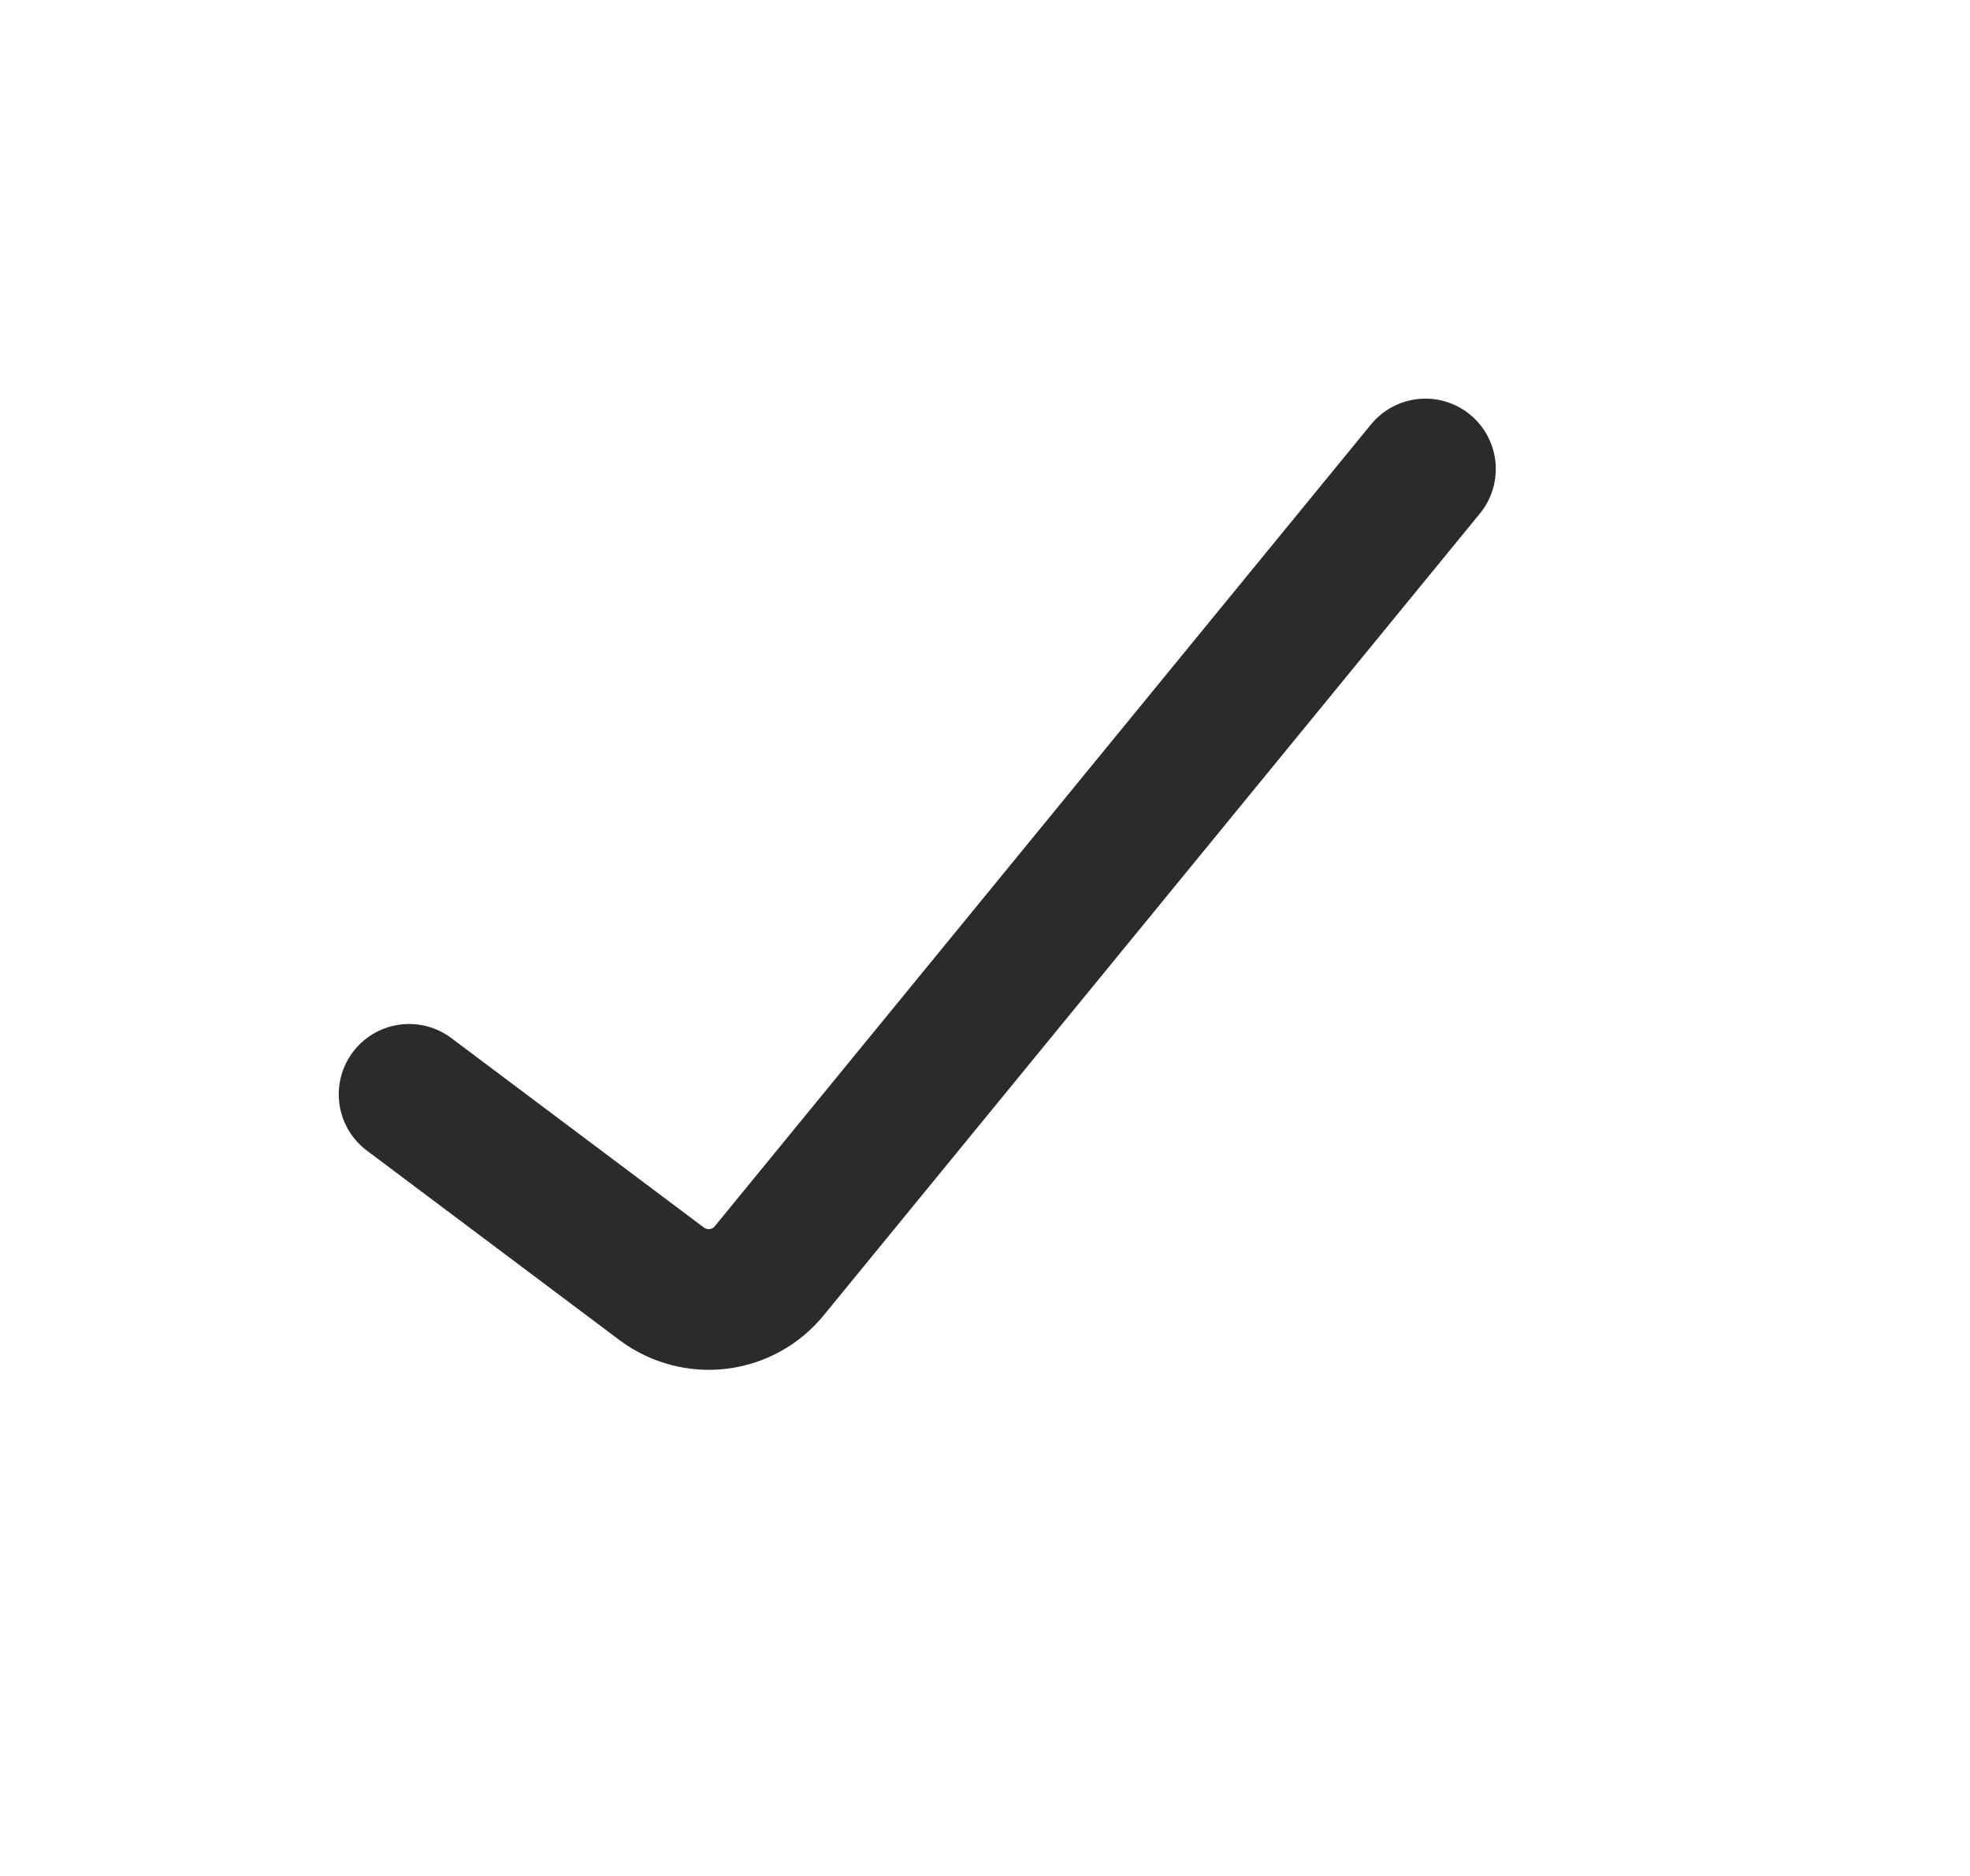 <svg width="21" height="20" viewBox="0 0 21 20" fill="none" xmlns="http://www.w3.org/2000/svg">
<g id="Icon done">
<path id="Vector" d="M4.361 11.667L7.055 13.688C7.227 13.816 7.443 13.874 7.656 13.848C7.869 13.822 8.064 13.715 8.2 13.548L15.195 5" stroke="#2B2B2B" stroke-width="1.5" stroke-linecap="round"/>
</g>
</svg>
